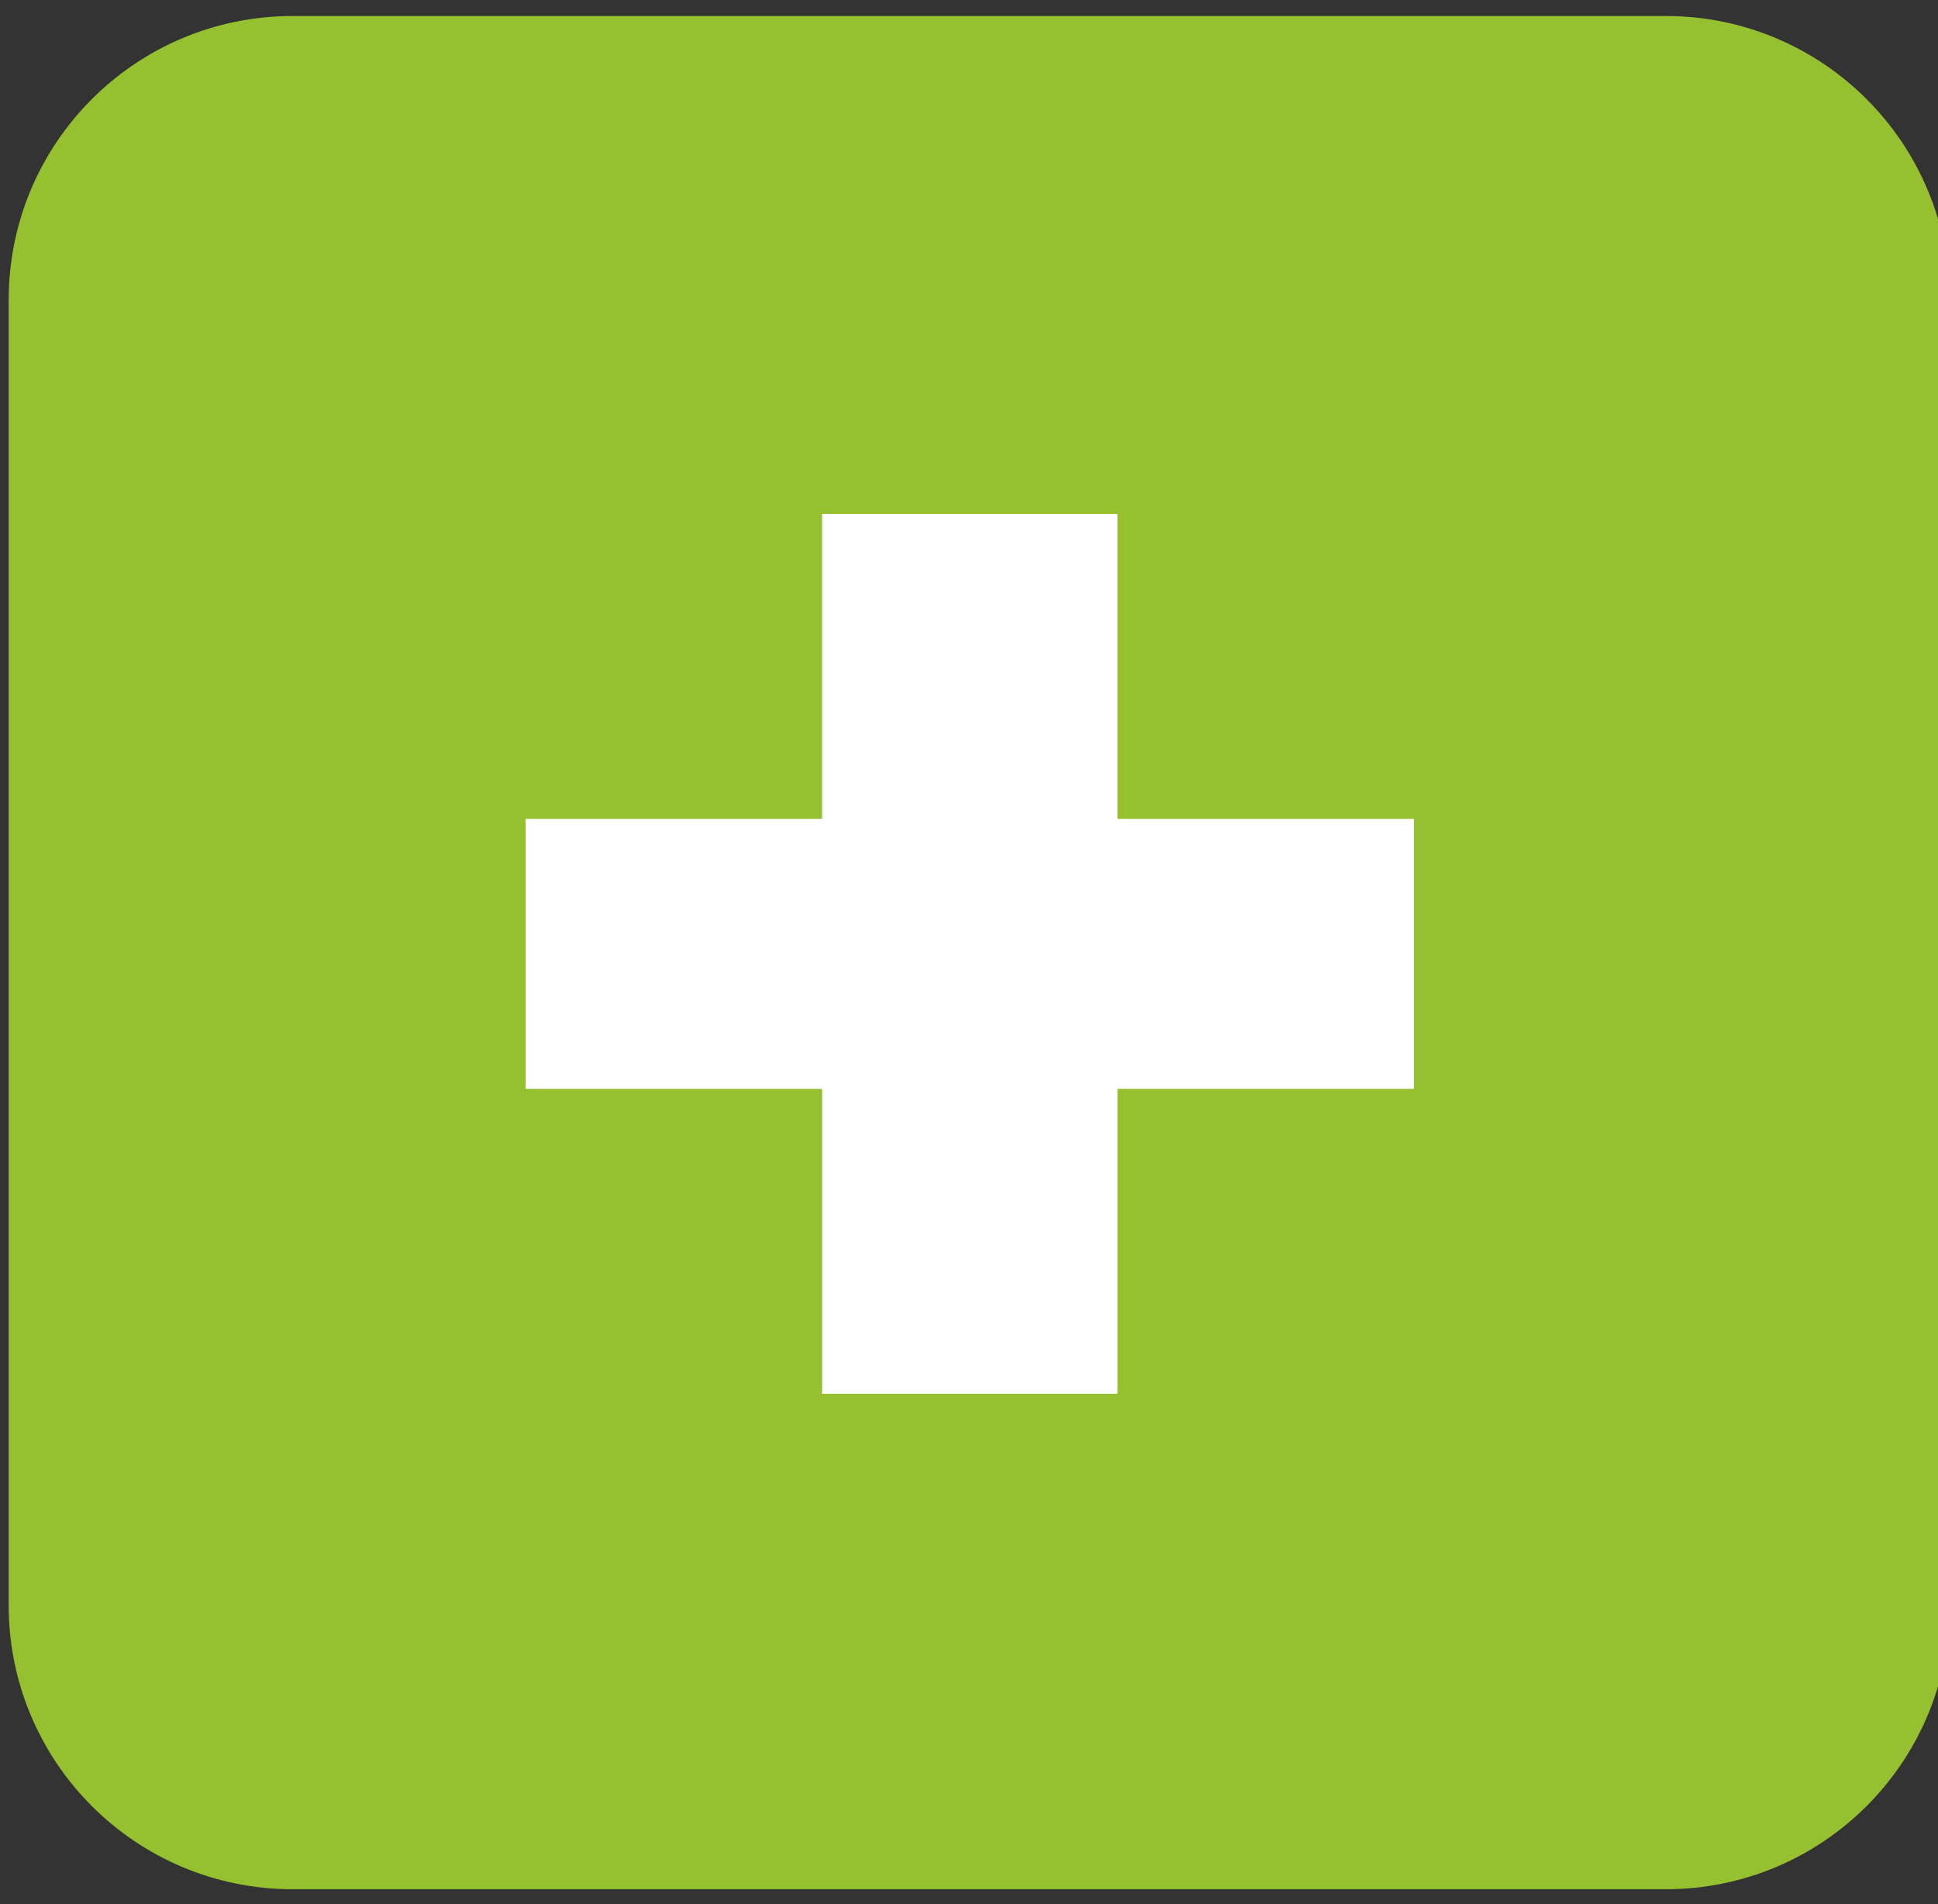 <?xml version="1.0" encoding="utf-8"?>
<!-- Generator: Adobe Illustrator 14.0.0, SVG Export Plug-In . SVG Version: 6.00 Build 43363)  -->
<!DOCTYPE svg PUBLIC "-//W3C//DTD SVG 1.1//EN" "http://www.w3.org/Graphics/SVG/1.1/DTD/svg11.dtd">
<svg version="1.1" id="Calque_1" xmlns="http://www.w3.org/2000/svg" xmlns:xlink="http://www.w3.org/1999/xlink" x="0px" y="0px"
	 width="94.309px" height="92.667px" viewBox="0 0 94.309 92.667" enable-background="new 0 0 94.309 92.667" xml:space="preserve">
<rect x="0" y="0" width="94.309" height="92.667" fill="#333333" stroke="none"/>
<g>
	<path fill="#95C02F" stroke="#95C02F" stroke-width="6" d="M91.881,78.115c0,5.975-4.842,10.816-10.814,10.816H14.238
		c-5.973,0-10.816-4.844-10.816-10.816v-63.52c0-5.975,4.843-10.816,10.816-10.816h66.829c5.978,0,10.814,4.844,10.814,10.816
		V78.115L91.881,78.115z"/>
	<g>
		<path fill="#FFFFFF" stroke="#FFFFFF" stroke-width="3" d="M41.506,66.322V51.486H27.079V41.347h14.426V26.511h11.374v14.836
			h14.426v10.139H52.88v14.836H41.506z"/>
	</g>
</g>
</svg>
